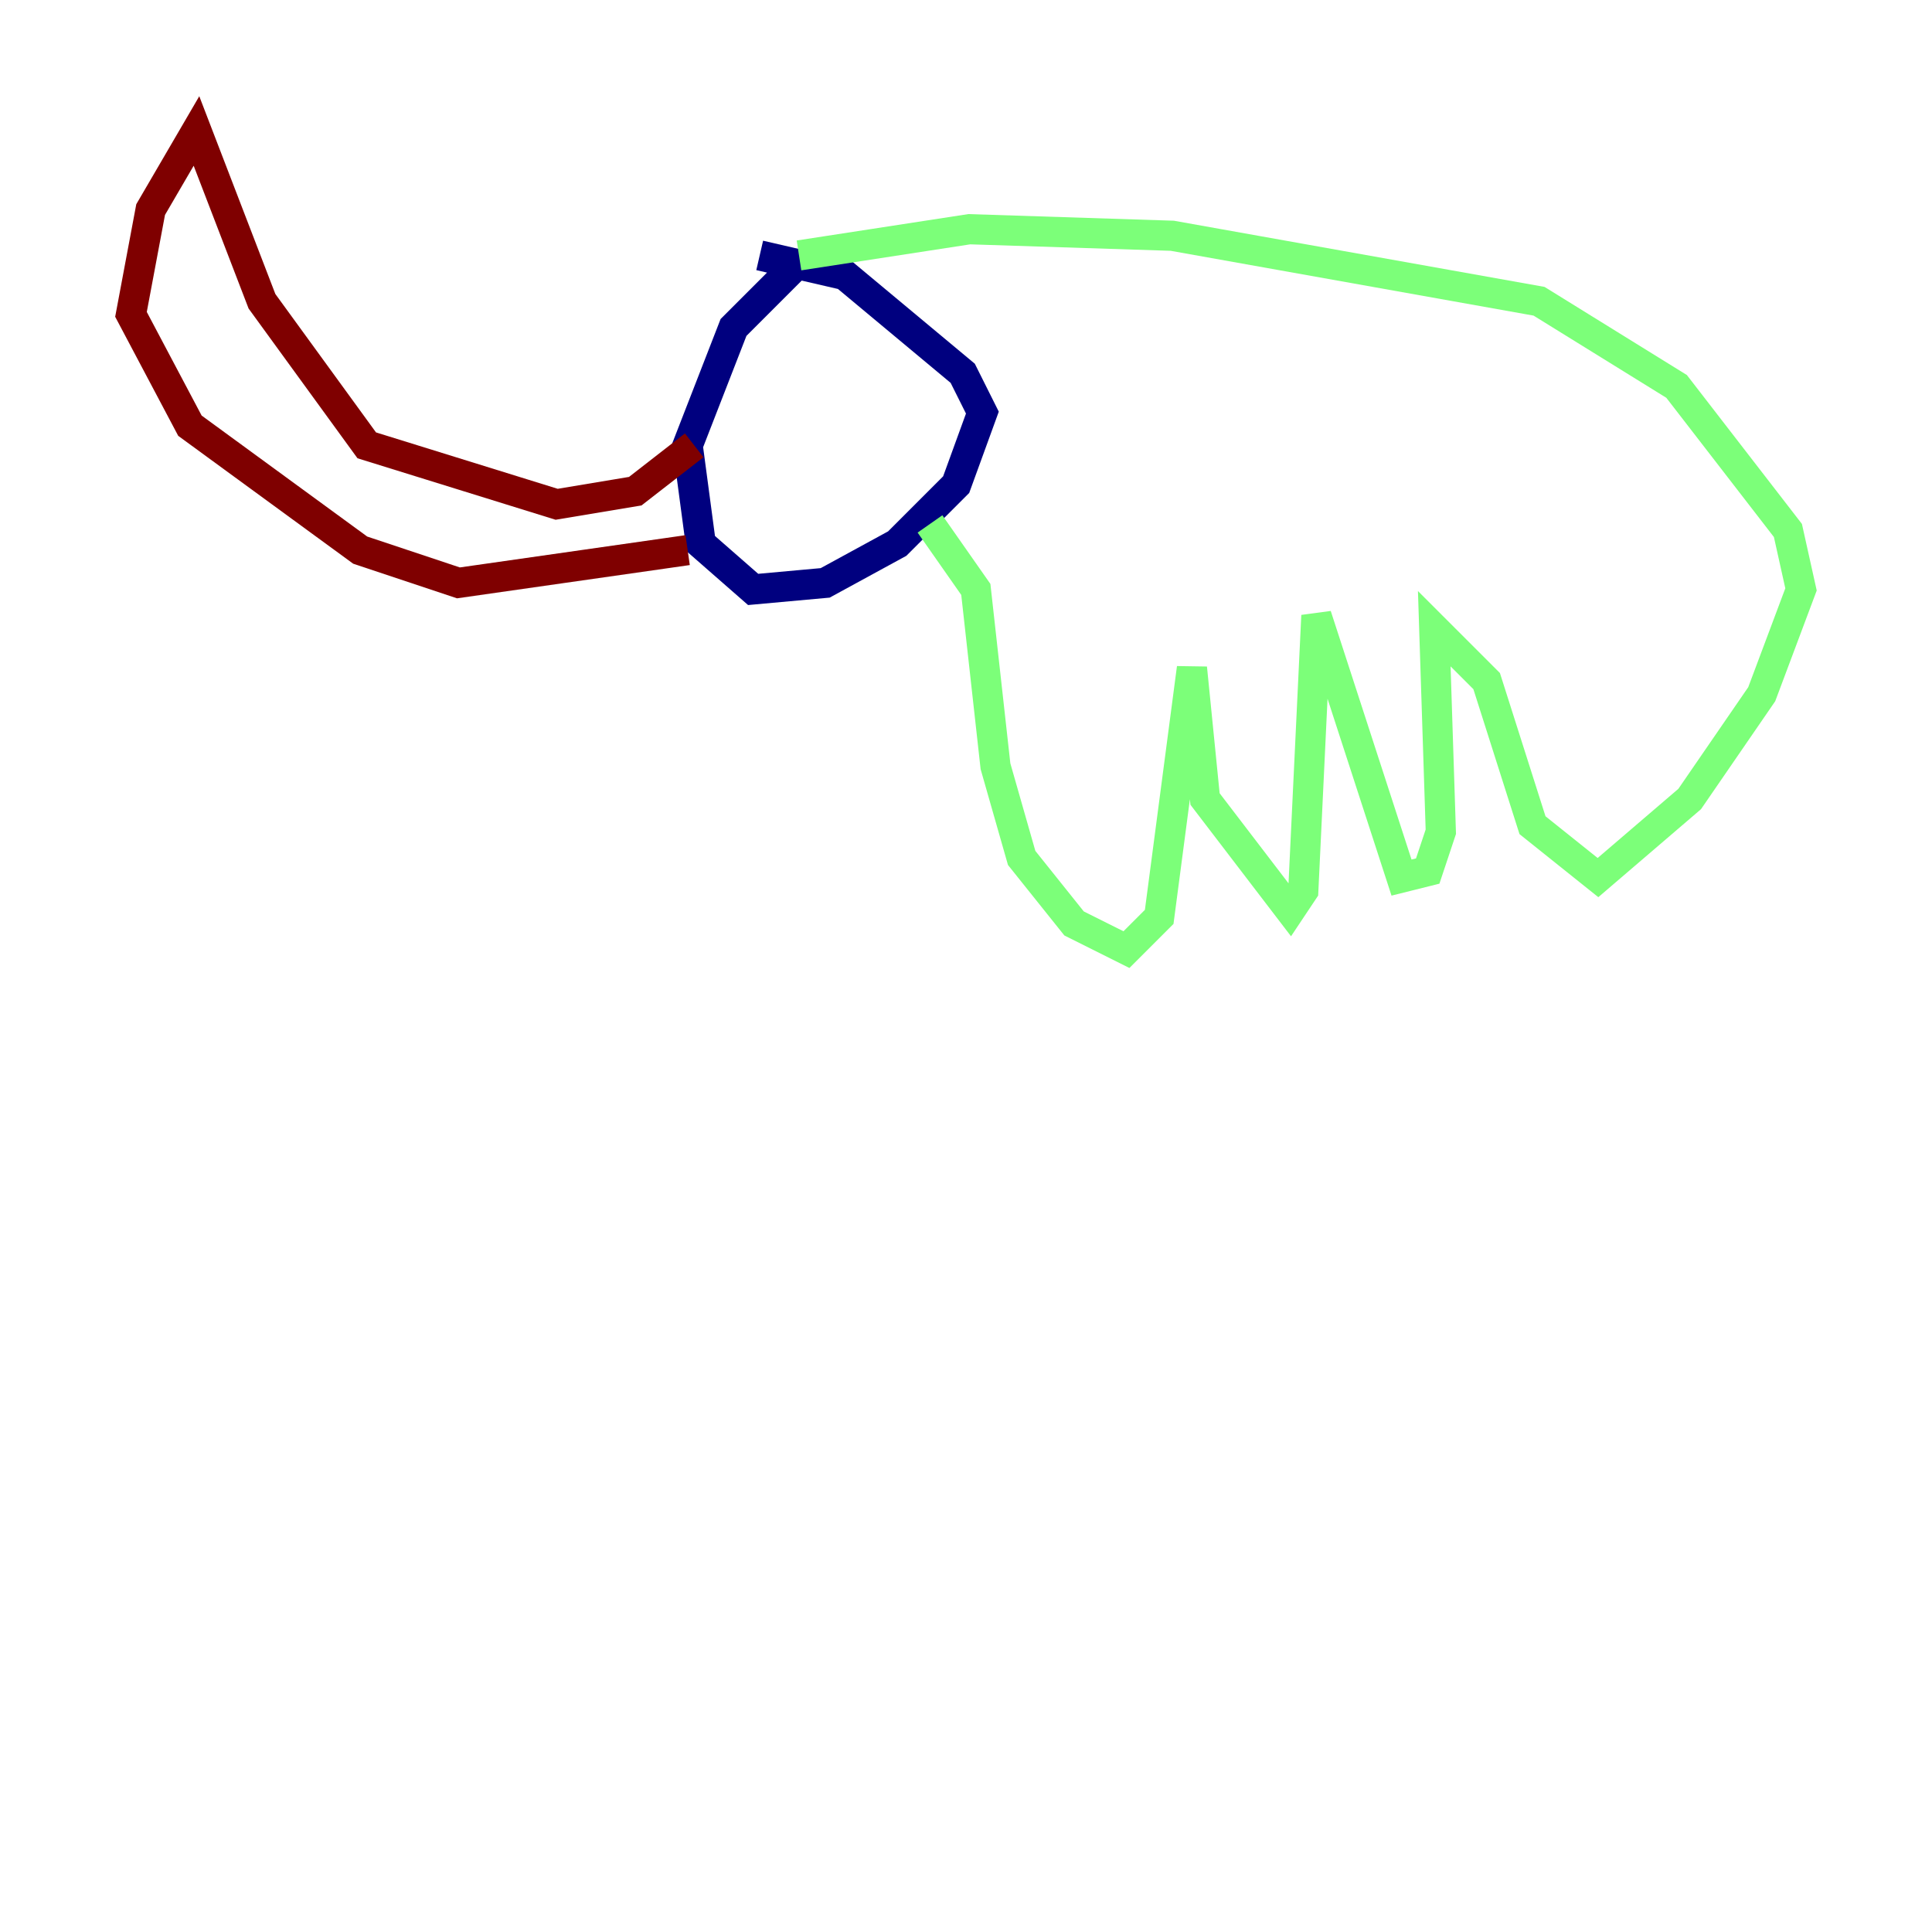 <?xml version="1.0" encoding="utf-8" ?>
<svg baseProfile="tiny" height="128" version="1.2" viewBox="0,0,128,128" width="128" xmlns="http://www.w3.org/2000/svg" xmlns:ev="http://www.w3.org/2001/xml-events" xmlns:xlink="http://www.w3.org/1999/xlink"><defs /><polyline fill="none" points="52.936,17.356 48.597,21.695 45.559,29.505 46.427,36.014 49.898,39.051 54.671,38.617 59.444,36.014 63.349,32.108 65.085,27.336 63.783,24.732 55.973,18.224 50.332,16.922" stroke="#00007f" stroke-width="2" /><polyline fill="none" points="52.936,16.922 64.217,15.186 77.668,15.62 101.966,19.959 111.078,25.6 118.454,35.146 119.322,39.051 116.719,45.993 111.946,52.936 105.871,58.142 101.532,54.671 98.495,45.125 95.024,41.654 95.458,55.105 94.59,57.709 92.854,58.142 87.214,40.786 86.346,59.01 85.478,60.312 79.837,52.936 78.969,44.258 76.8,60.746 74.63,62.915 71.159,61.18 67.688,56.841 65.953,50.766 64.651,39.051 61.614,34.712" stroke="#7cff79" stroke-width="2" /><polyline fill="none" points="45.993,29.505 42.088,32.542 36.881,33.41 24.298,29.505 17.356,19.959 13.017,8.678 9.98,13.885 8.678,20.827 12.583,28.203 23.864,36.447 30.373,38.617 45.559,36.447" stroke="#7f0000" stroke-width="2" /></svg>